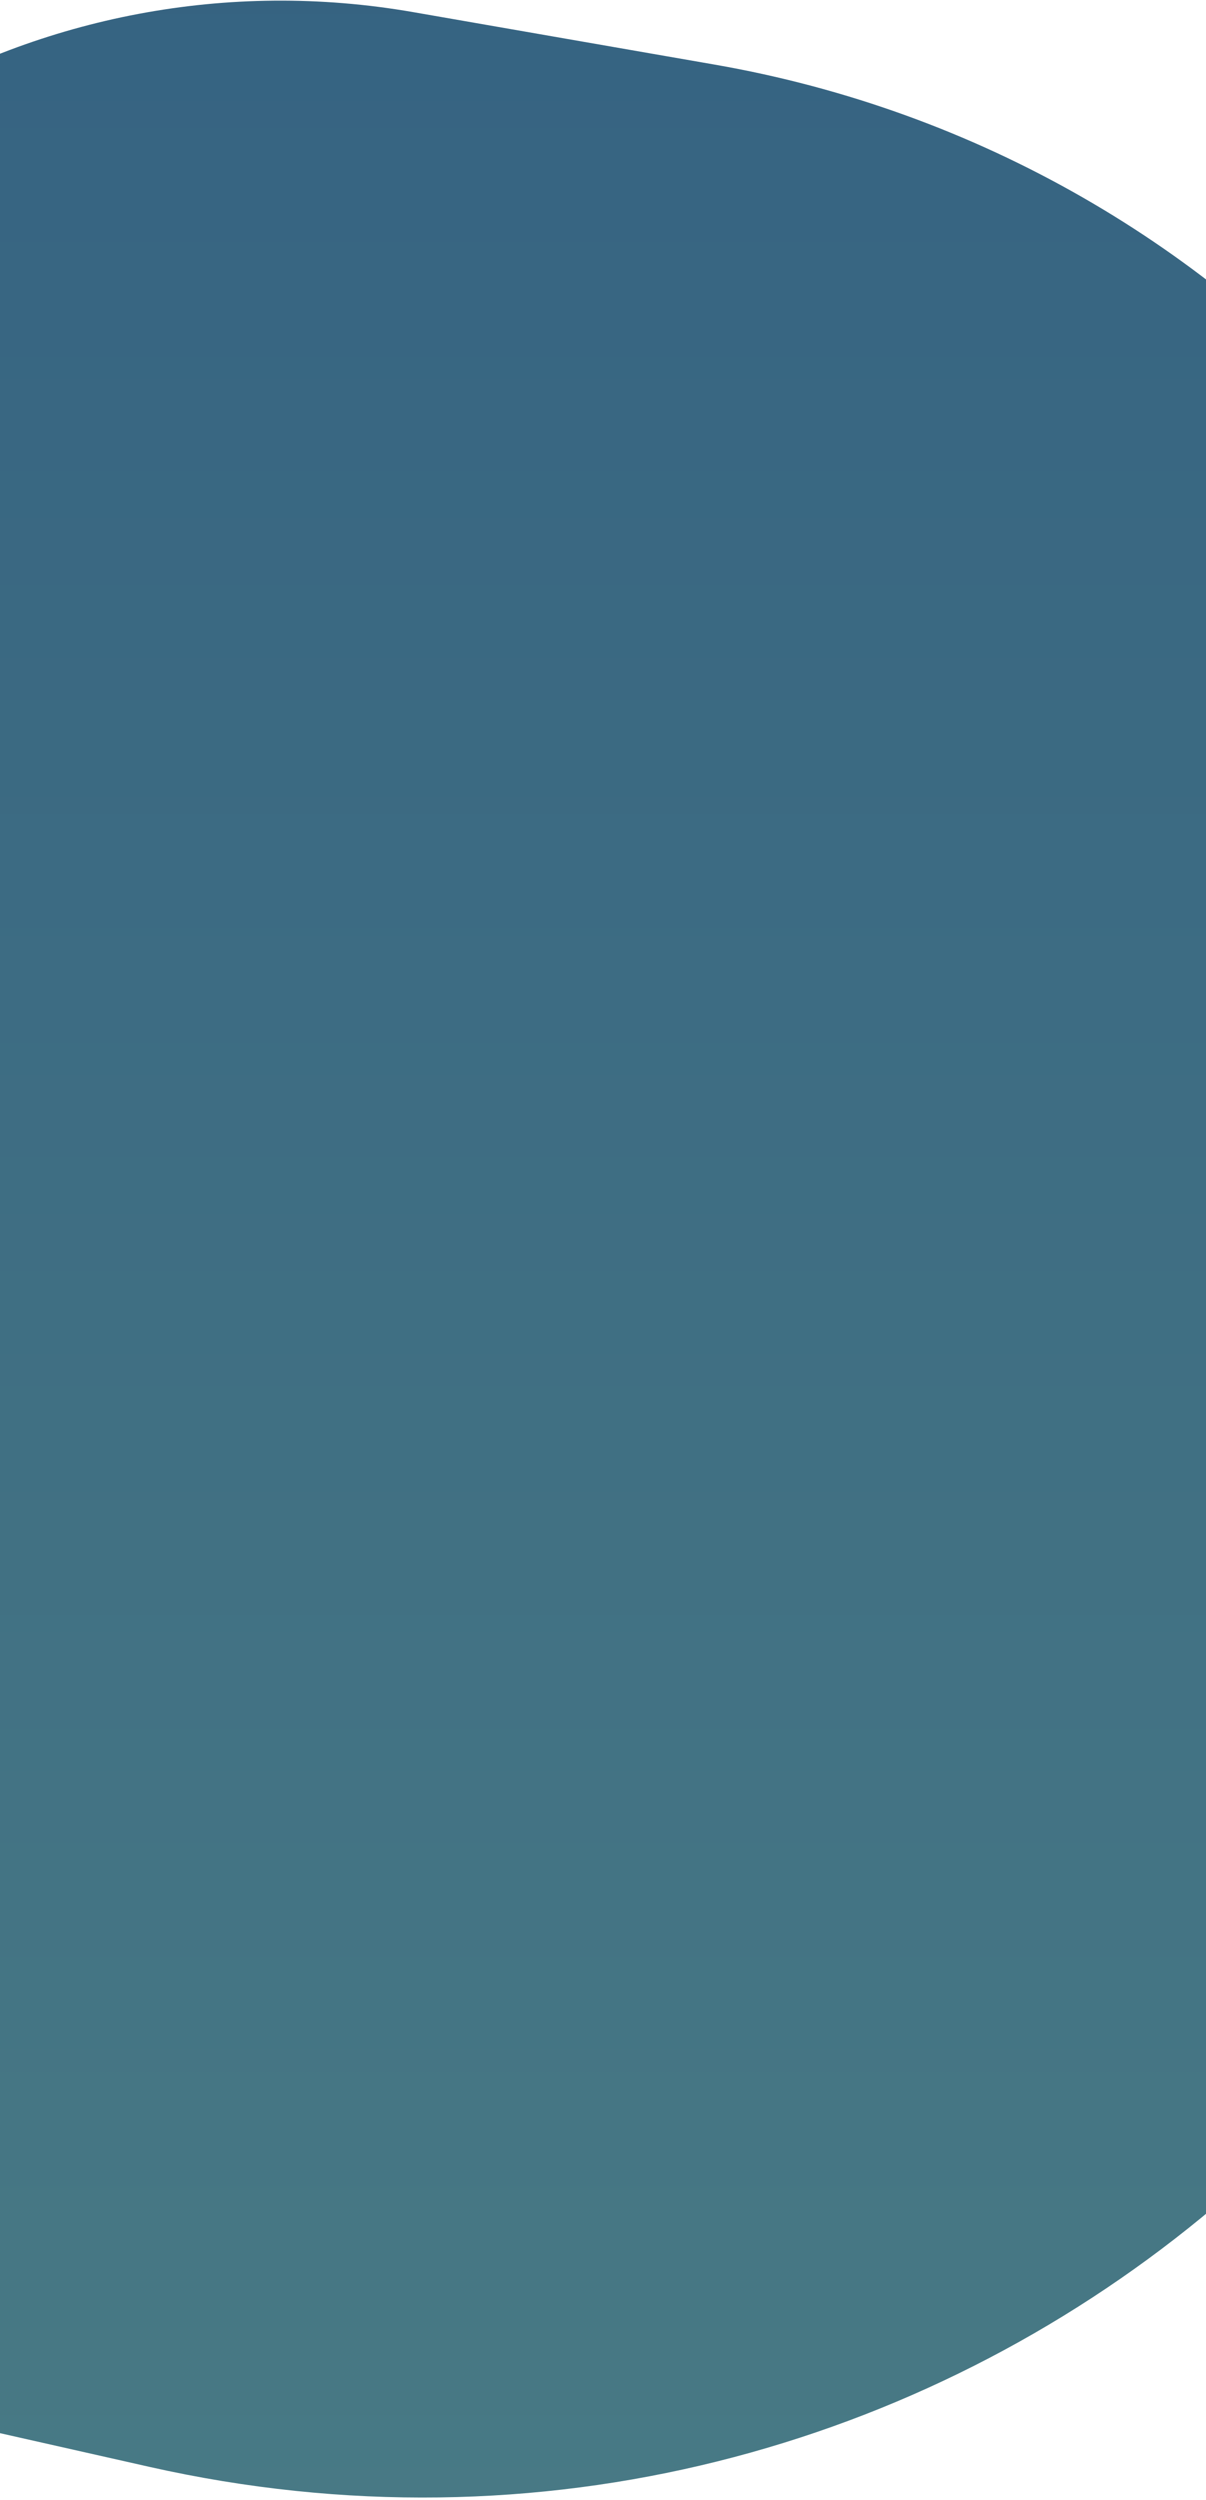 <svg width="360" height="746" viewBox="0 0 360 746" fill="none" xmlns="http://www.w3.org/2000/svg">
<path d="M-133.648 155.384C-96.87 48.559 12.031 -15.754 123.337 3.618L213.26 19.268C371.614 46.828 488.498 182.335 492.516 343.02L493.144 368.144C499.133 607.648 278.214 788.864 44.506 736.155L-177.006 686.196C-190.923 683.057 -205.517 685.579 -217.574 693.205C-260.511 720.365 -313.685 678.309 -297.146 630.27L-133.648 155.384Z" fill="url(#paint0_linear_9_49)"/>
<defs>
<linearGradient id="paint0_linear_9_49" x1="78.972" y1="-115.294" x2="78.972" y2="840" gradientUnits="userSpaceOnUse">
<stop stop-color="#336081"/>
<stop offset="1" stop-color="#4A7C85"/>
</linearGradient>
</defs>
</svg>
